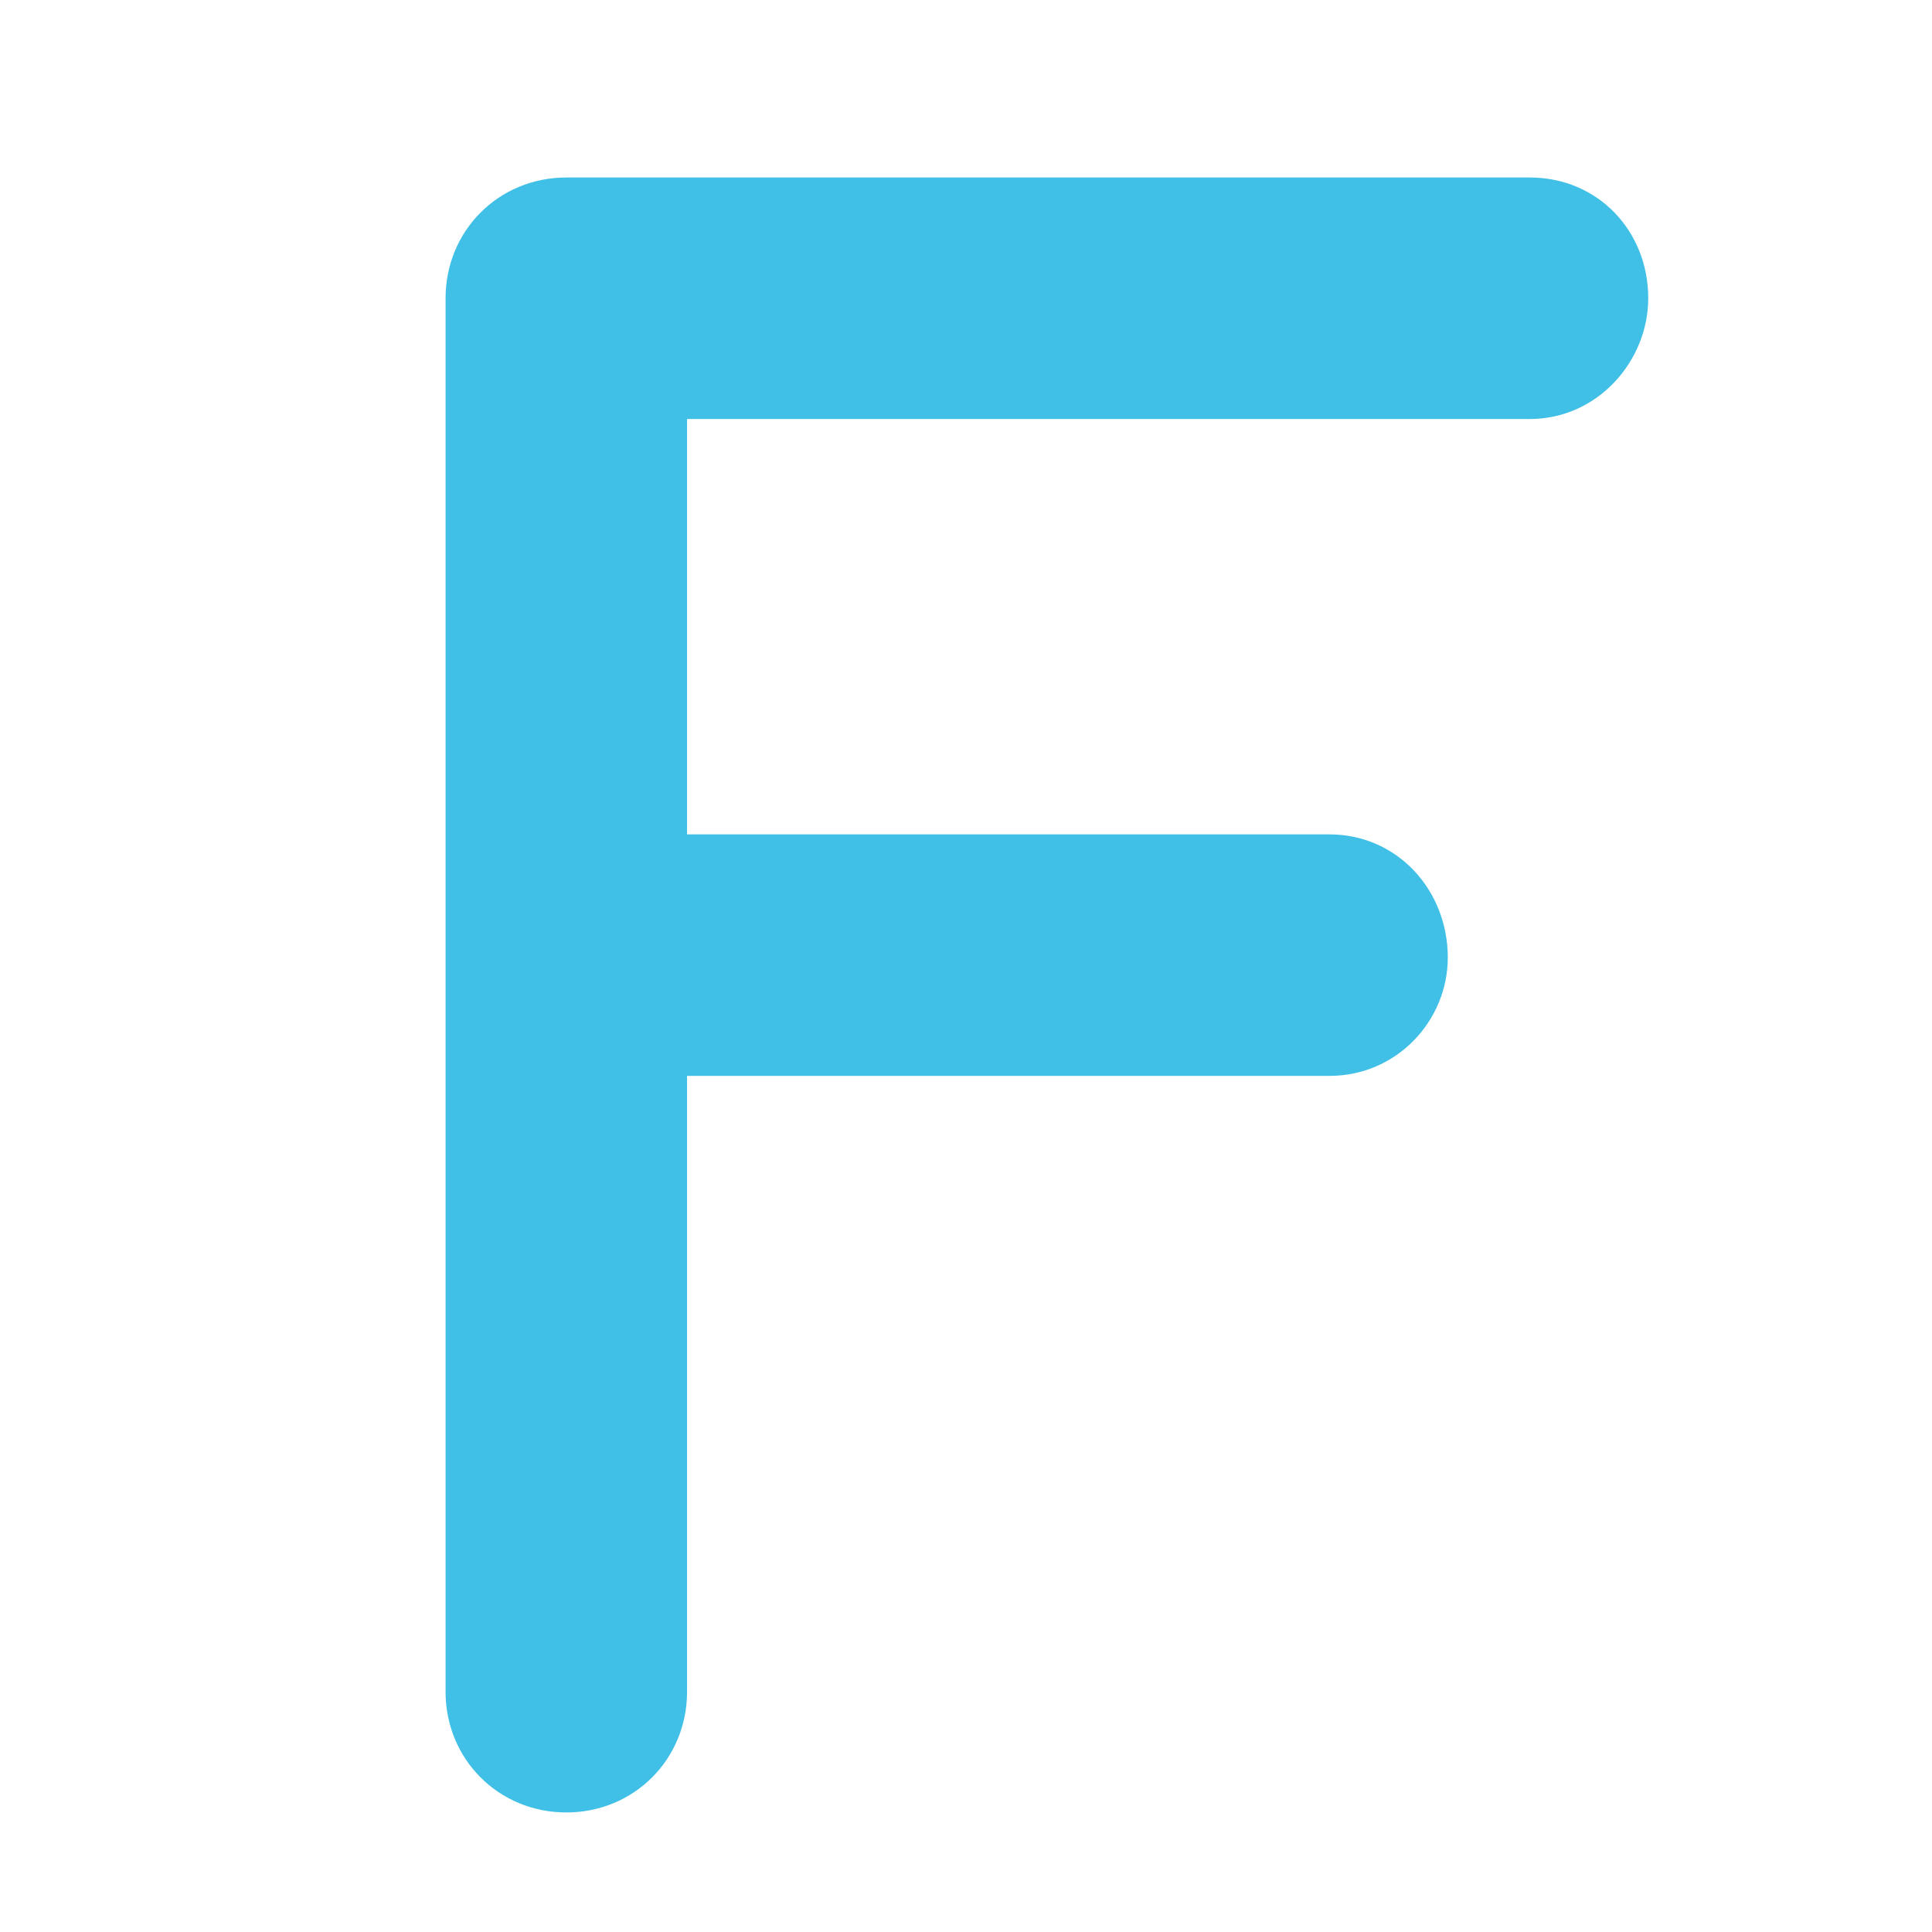 <?xml version='1.0' encoding='UTF-8'?>
<svg xmlns="http://www.w3.org/2000/svg" version="1.1" id="svg6" viewBox="0 0 128 128">
  <defs id="defs10"/>
  <g aria-label="F" id="text4" style="line-height:1.25;fill:#40c0e7">
    <path d="m 37.52,120.08 c 4.48,0 8,-3.52 8,-8 V 71.28 h 42.56 c 4.48,0 7.84,-3.68 7.84,-7.84 0,-4.48 -3.36,-8.16 -7.84,-8.16 h -42.56 v -27.52 h 55.84 c 4.48,0 7.84,-3.84 7.84,-8 0,-4.48 -3.36,-8 -7.84,-8 h -63.84 c -4.48,0 -8,3.52 -8,8 V 112.08 c 0,4.48 3.52,8 8,8 z" style="text-align:center;text-anchor:middle" id="path12"/>
  </g>
</svg>
